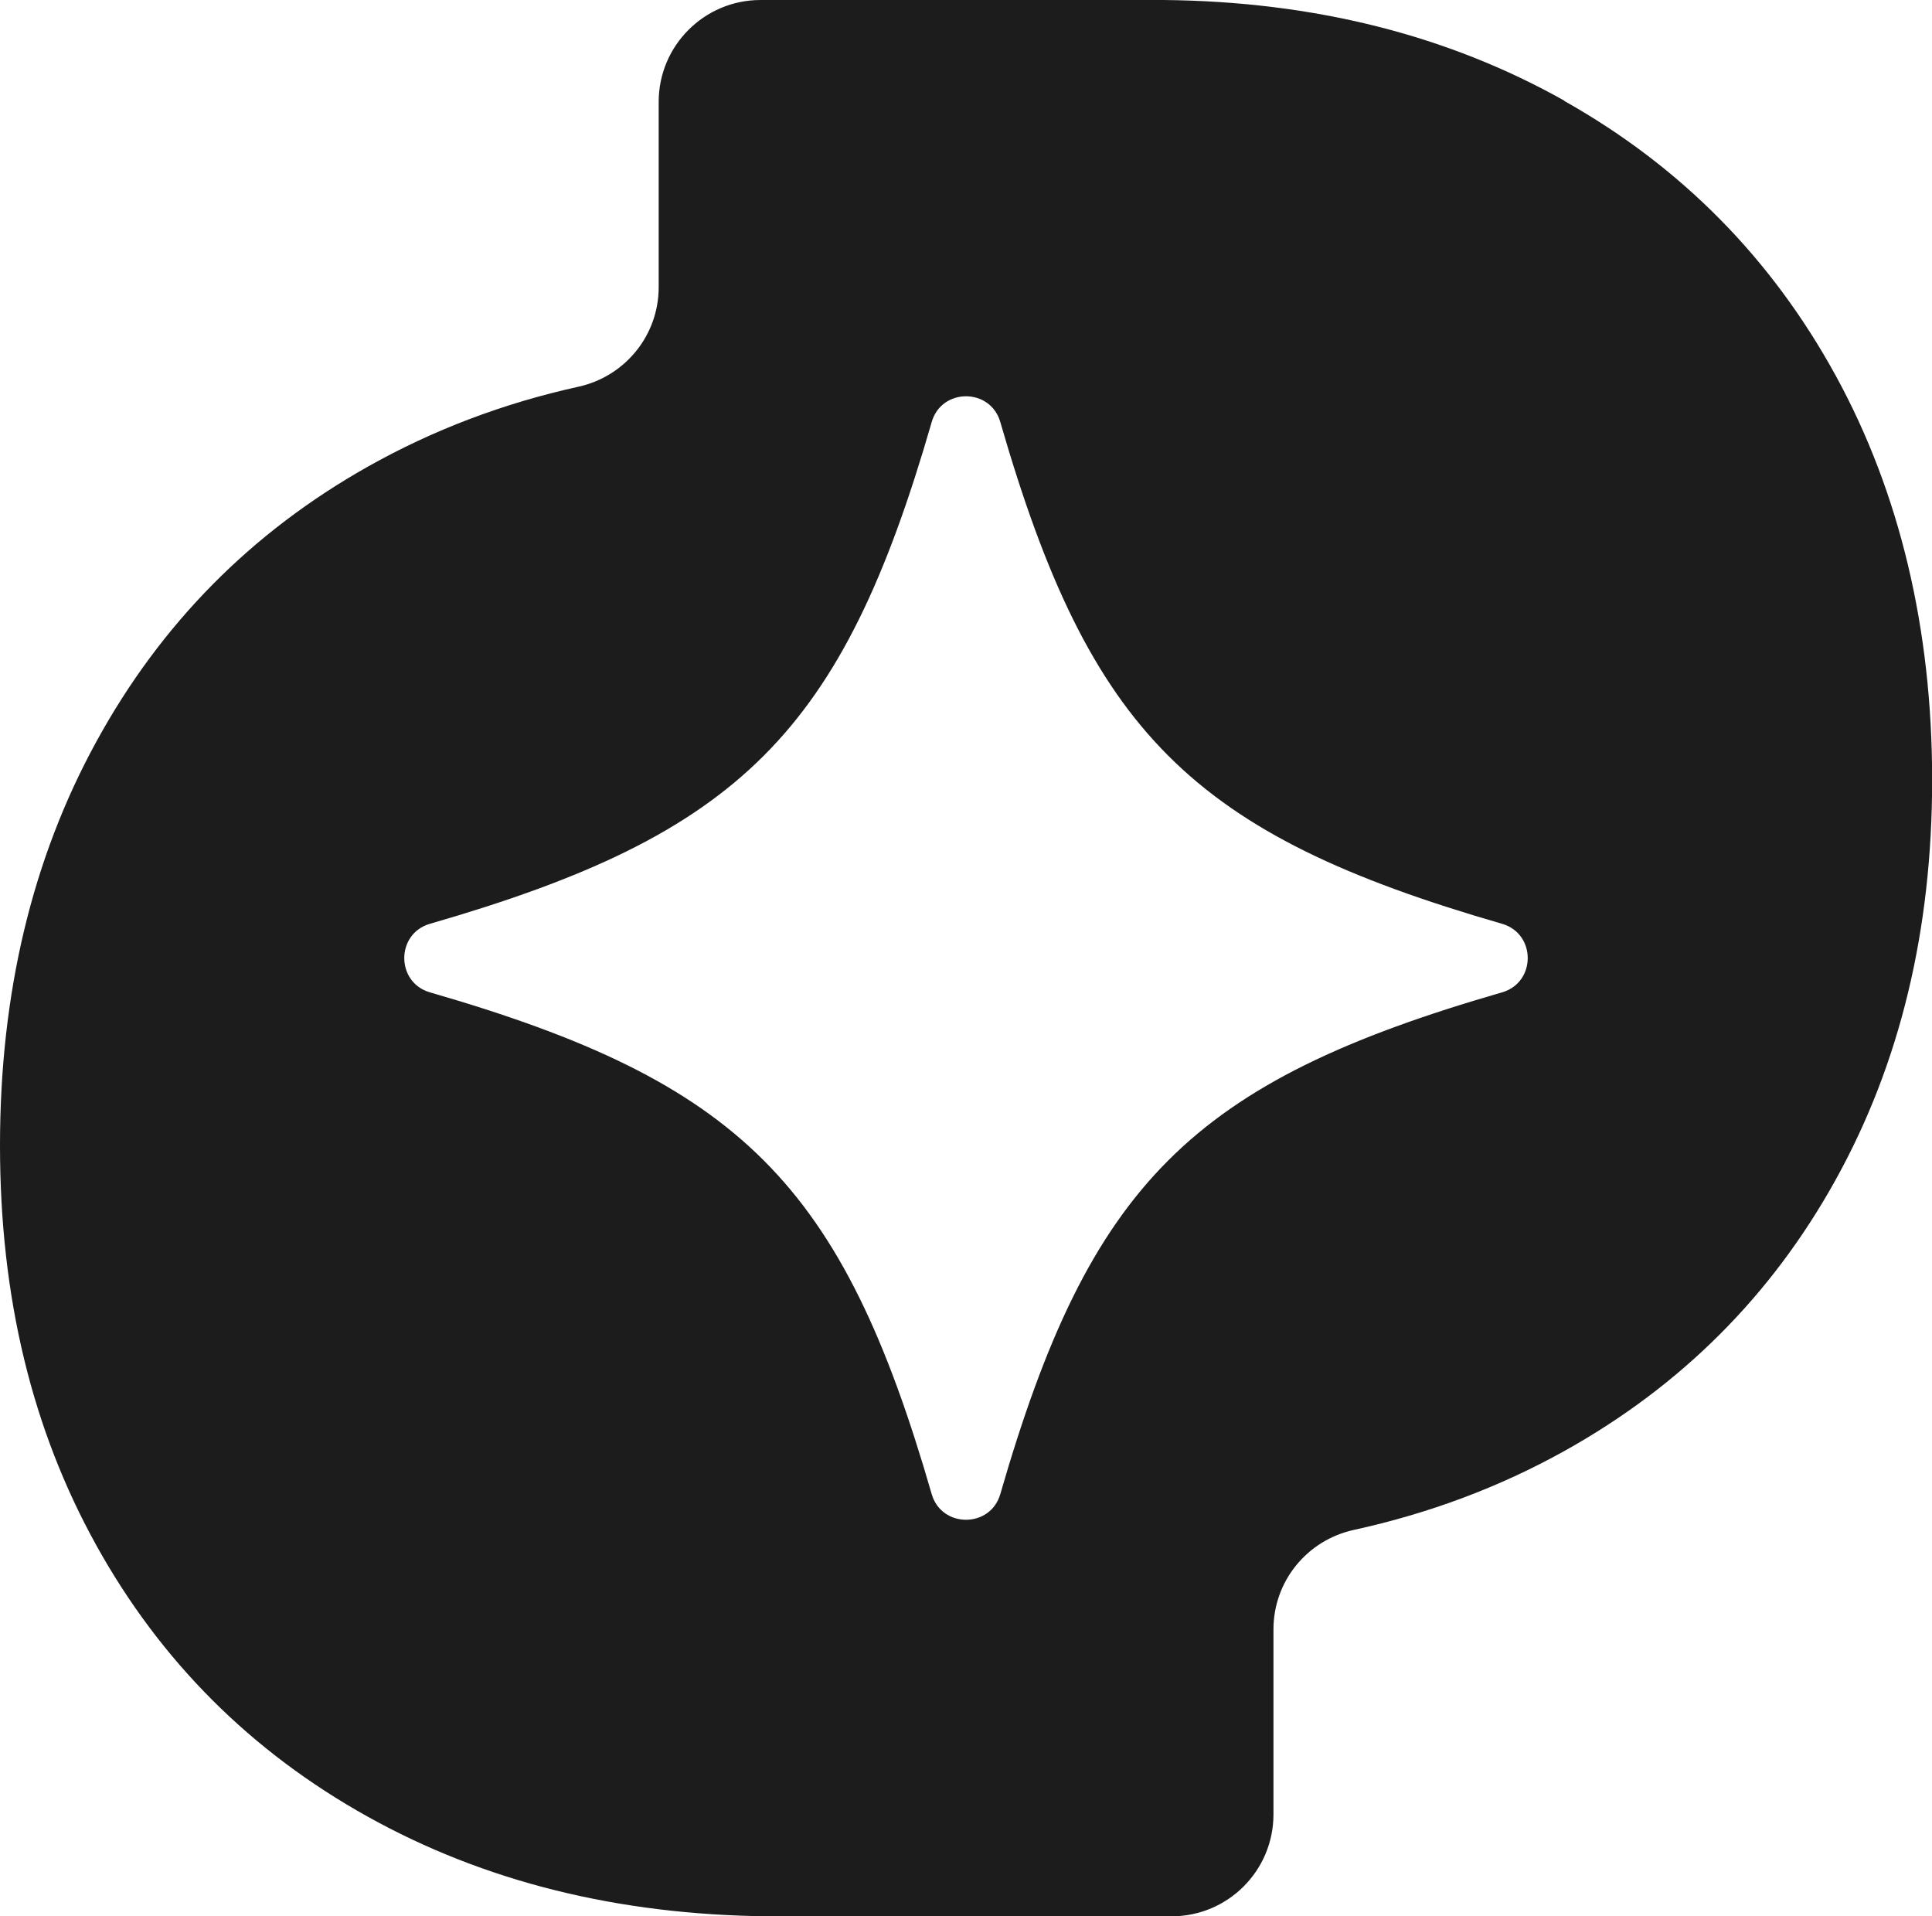 <?xml version="1.0" encoding="UTF-8"?>
<svg id="Layer_2" data-name="Layer 2" xmlns="http://www.w3.org/2000/svg" viewBox="0 0 134.66 133.55">
  <defs>
    <style>
      .cls-1 {
        fill: #1c1c1c;
      }
    </style>
  </defs>
  <g id="Layer_1-2" data-name="Layer 1">
    <path class="cls-1" d="M109.04,7.02C100.91,2.45,91.59,.1,81.1,0h-28.09c-3.92,0-7.1,3.18-7.1,7.1v12.92c0,3.34-2.33,6.21-5.59,6.93-5.26,1.16-10.15,3.02-14.68,5.57-8.13,4.58-14.43,10.96-18.91,19.14C2.24,59.84,0,69.23,0,79.83s2.24,19.79,6.71,27.86c4.48,8.08,10.78,14.38,18.91,18.91,8.13,4.53,17.44,6.85,27.94,6.95h28.1c3.92,0,7.1-3.18,7.1-7.1v-12.9c0-3.35,2.34-6.22,5.61-6.93,5.25-1.15,10.14-2.98,14.67-5.5,8.13-4.53,14.44-10.83,18.91-18.91,4.48-8.08,6.72-17.37,6.72-27.86s-2.24-19.99-6.72-28.17c-4.48-8.18-10.78-14.56-18.91-19.14Zm-4.35,62.14c-21.65,6.25-28.72,13.32-34.97,34.97-.69,2.38-4.09,2.38-4.78,0-6.25-21.65-13.32-28.72-34.97-34.97-2.39-.69-2.39-4.09,0-4.78,21.65-6.25,28.72-13.32,34.97-34.97,.69-2.39,4.09-2.39,4.78,0,6.25,21.65,13.32,28.72,34.97,34.97,2.39,.69,2.39,4.09,0,4.78Z"/>
  </g>
</svg>